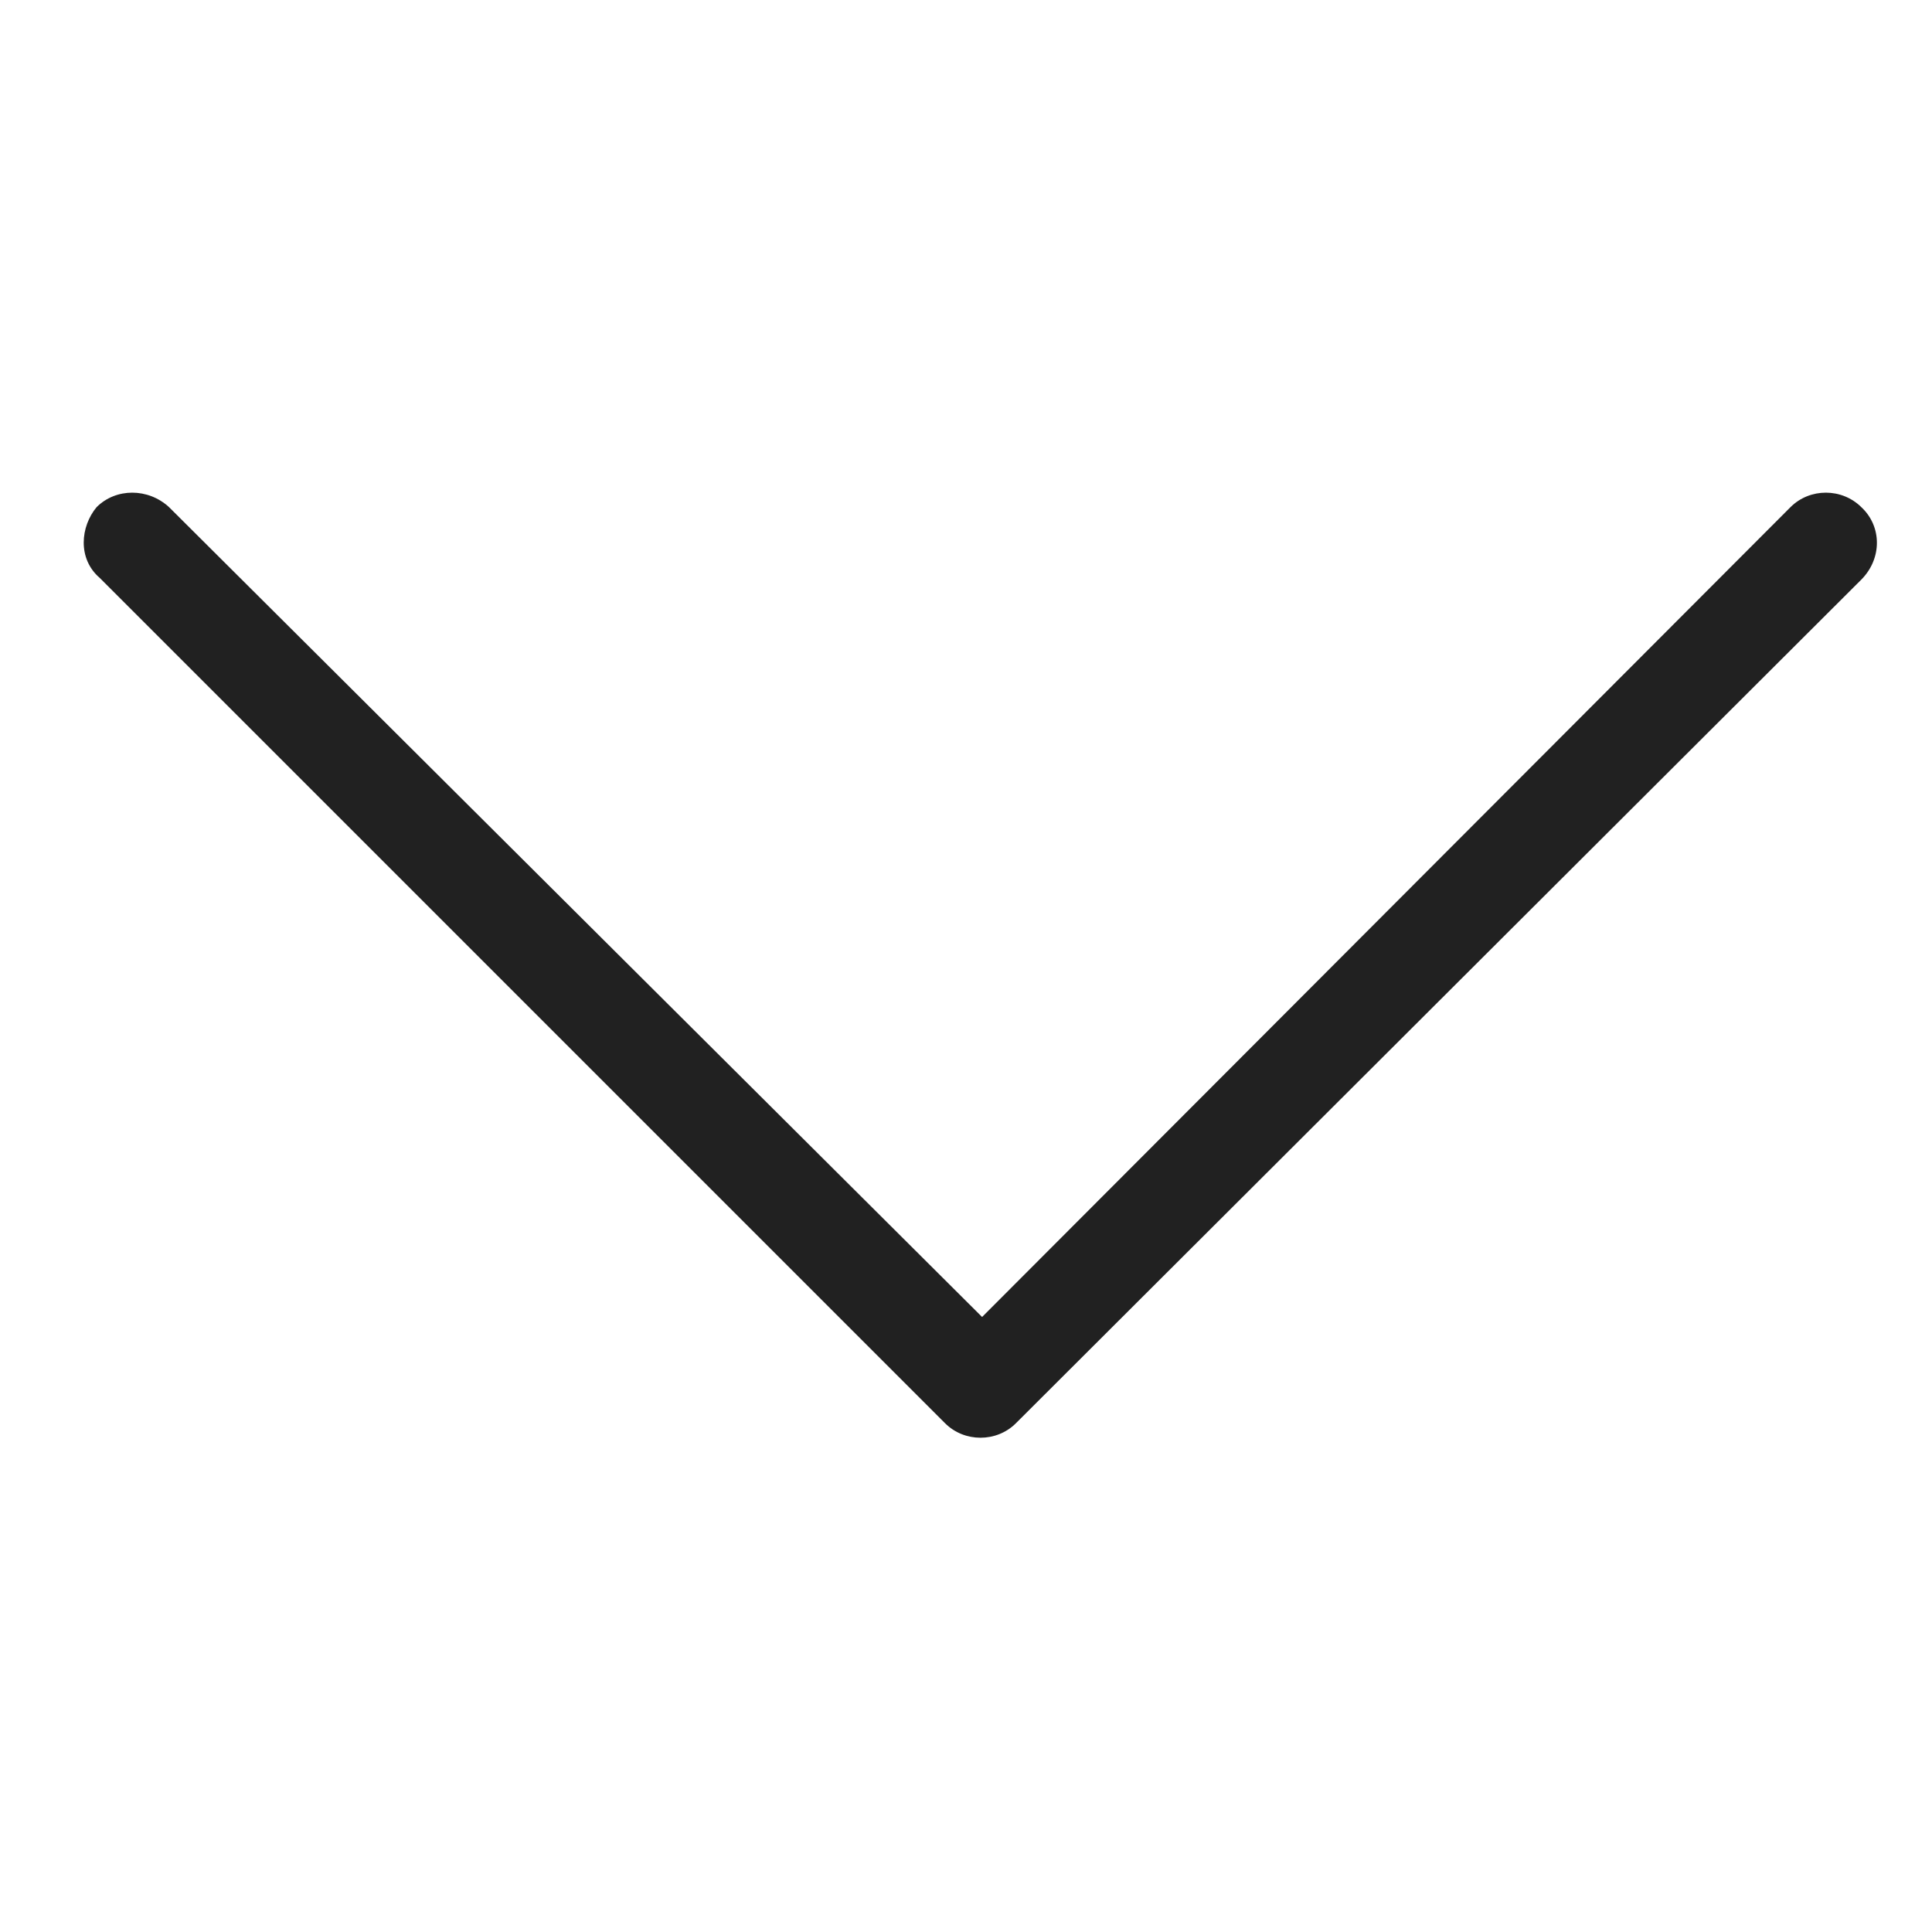 <?xml version="1.0" encoding="utf-8"?>
<!-- Generator: Adobe Illustrator 16.0.3, SVG Export Plug-In . SVG Version: 6.00 Build 0)  -->
<!DOCTYPE svg PUBLIC "-//W3C//DTD SVG 1.1//EN" "http://www.w3.org/Graphics/SVG/1.1/DTD/svg11.dtd">
<svg version="1.1" xmlns="http://www.w3.org/2000/svg" xmlns:xlink="http://www.w3.org/1999/xlink" x="0px" y="0px"
	 width="12px" height="12px" viewBox="0 0 12 12" enable-background="new 0 0 12 12" xml:space="preserve">
<path fill="#212121" d="M6.3,8.85l5.261-5.25c0.129-0.13,0.129-0.33,0-0.45c-0.121-0.12-0.32-0.12-0.44,0L6.1,8.18L1.05,3.15
	c-0.13-0.12-0.33-0.12-0.45,0C0.55,3.21,0.52,3.29,0.52,3.37s0.03,0.16,0.1,0.22l5.25,5.25c0.12,0.12,0.32,0.12,0.44,0L6.3,8.85z"/>
</svg>
